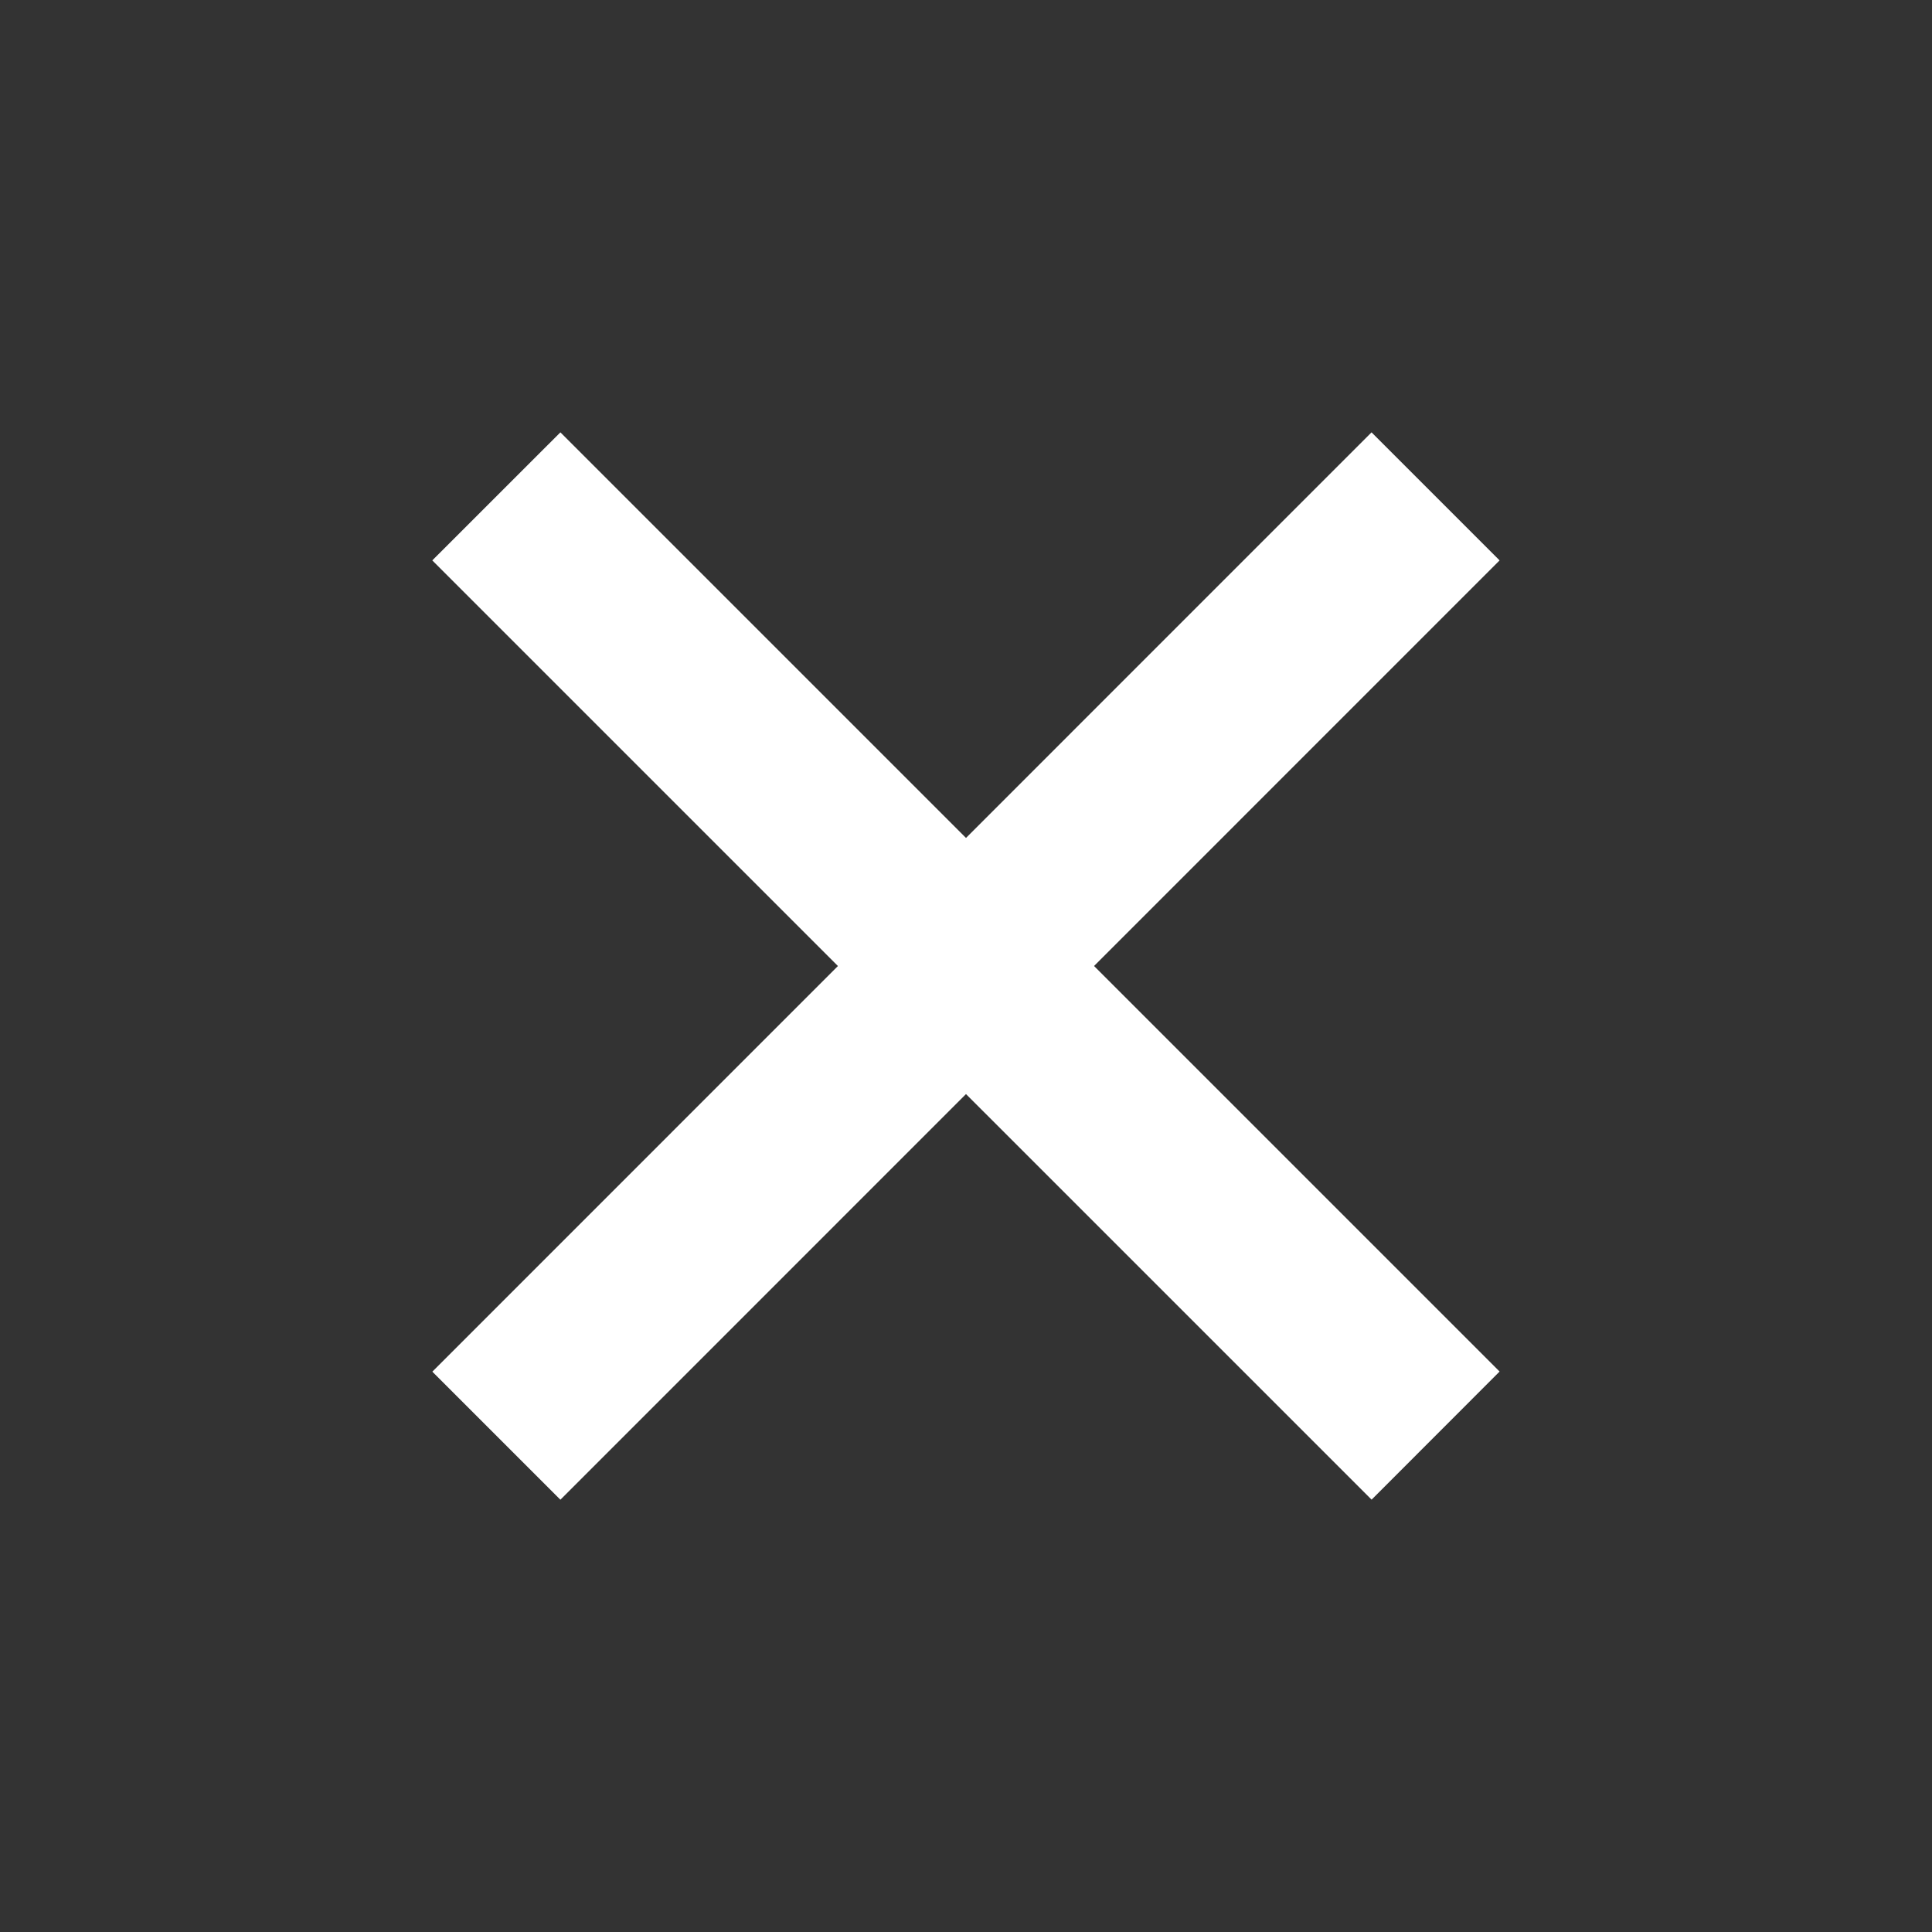 <svg width="32" height="32" fill="none" xmlns="http://www.w3.org/2000/svg"><rect width="100%" height="100%" fill="#333333" stroke="none"/><g fill="#fff"><path d="m7.16 9.282 2.122-2.121 15.556 15.556-2.12 2.122z"/><path d="m22.717 7.161 2.121 2.121L9.282 24.84l-2.121-2.121z"/></g></svg>